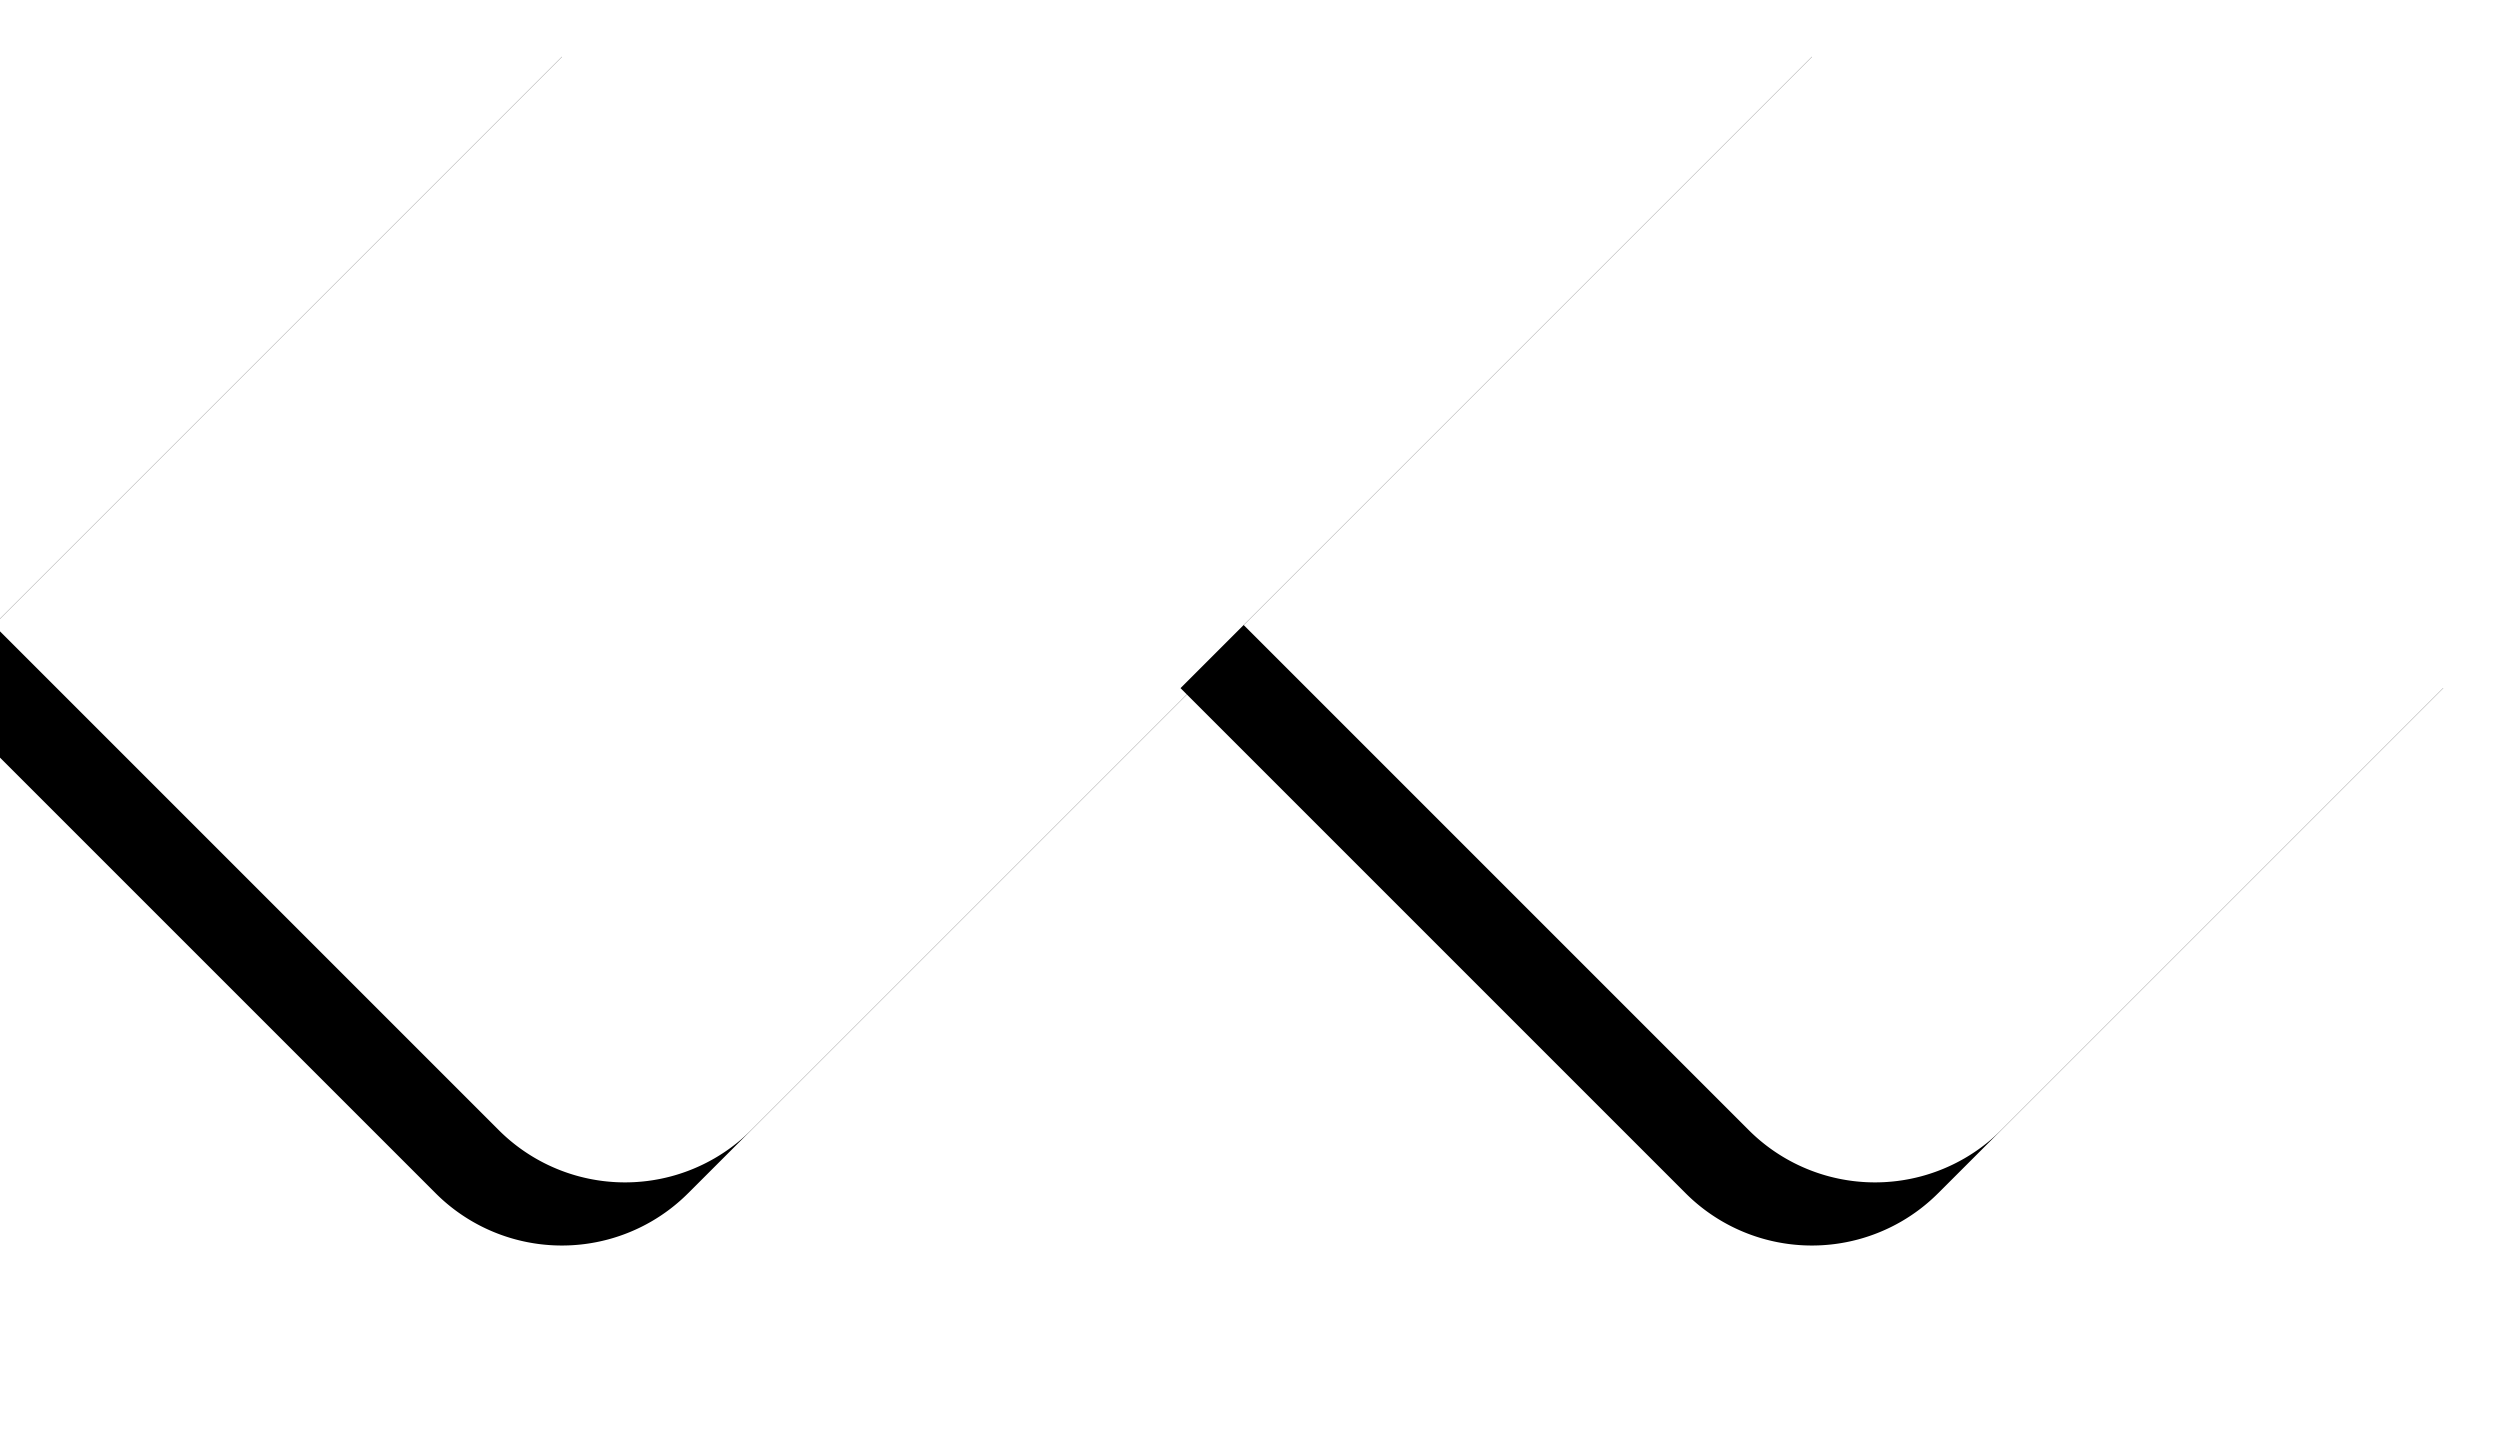 <svg width="28" height="16" viewBox="0 0 28 16" xmlns="http://www.w3.org/2000/svg" xmlns:xlink="http://www.w3.org/1999/xlink"><defs><path d="M3 3h10v8a2 2 0 0 1-2 2H3V3z" id="b"/><filter x="-20%" y="-10%" width="140%" height="140%" filterUnits="objectBoundingBox" id="a"><feOffset dy="1" in="SourceAlpha" result="shadowOffsetOuter1"/><feGaussianBlur stdDeviation=".5" in="shadowOffsetOuter1" result="shadowBlurOuter1"/><feColorMatrix values="0 0 0 0 0 0 0 0 0 0 0 0 0 0 0 0 0 0 0.05 0" in="shadowBlurOuter1"/></filter><path d="M17 3h10v8a2 2 0 0 1-2 2h-8V3z" id="d"/><filter x="-20%" y="-10%" width="140%" height="140%" filterUnits="objectBoundingBox" id="c"><feOffset dy="1" in="SourceAlpha" result="shadowOffsetOuter1"/><feGaussianBlur stdDeviation=".5" in="shadowOffsetOuter1" result="shadowBlurOuter1"/><feColorMatrix values="0 0 0 0 0 0 0 0 0 0 0 0 0 0 0 0 0 0 0.05 0" in="shadowBlurOuter1"/></filter></defs><g fill="none" fill-rule="evenodd"><g transform="rotate(45 8.707 6.293)"><use fill="#000" filter="url(#a)" xlink:href="#b"/><use fill="#FFF" xlink:href="#b"/></g><g transform="rotate(45 22.707 6.293)"><use fill="#000" filter="url(#c)" xlink:href="#d"/><use fill="#FFF" xlink:href="#d"/></g></g></svg>